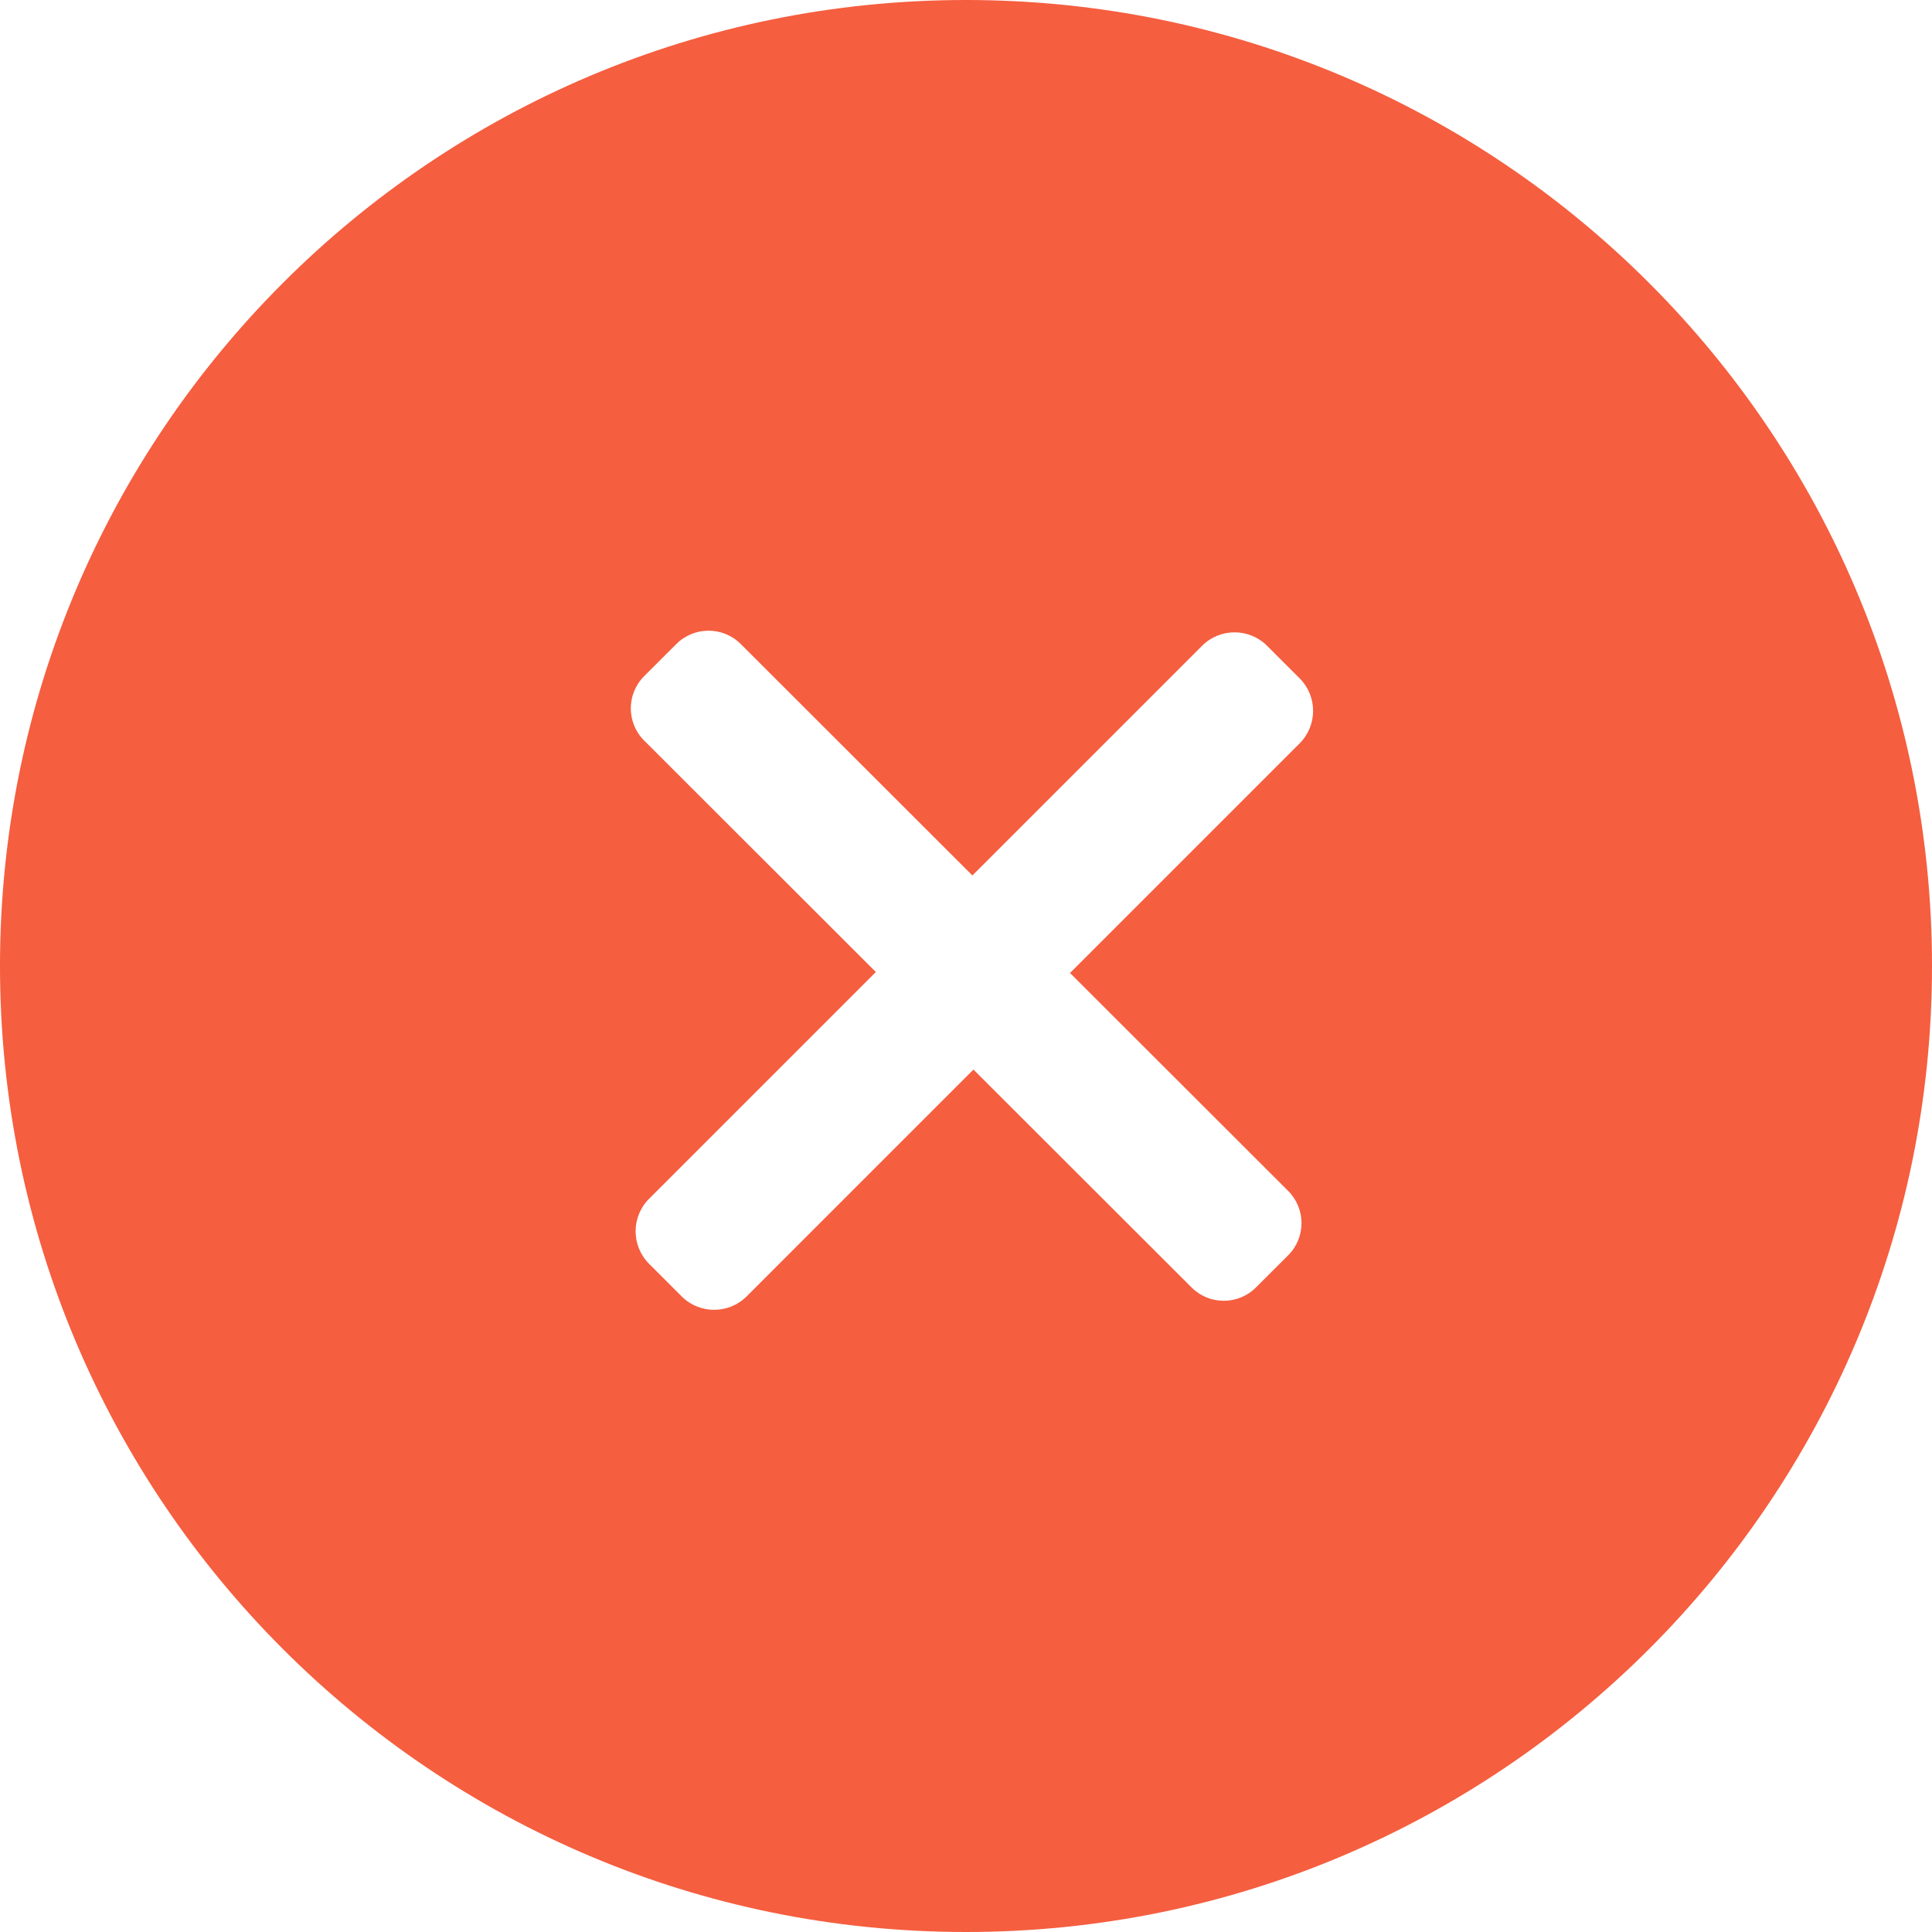 <svg 
 xmlns="http://www.w3.org/2000/svg"
 xmlns:xlink="http://www.w3.org/1999/xlink"
 width="98px" height="98px">
<path fill-rule="evenodd"  fill="rgb(245, 94, 63)"
 d="M49.000,98.000 C21.938,98.000 -0.000,76.062 -0.000,49.000 C-0.000,21.938 21.938,-0.000 49.000,-0.000 C76.062,-0.000 98.000,21.938 98.000,49.000 C98.000,76.062 76.062,98.000 49.000,98.000 ZM65.923,34.408 L64.273,32.758 C63.362,31.847 61.885,31.847 60.974,32.758 L49.324,44.408 L37.574,32.668 C36.672,31.766 35.209,31.766 34.307,32.668 L32.673,34.300 C31.772,35.201 31.772,36.662 32.673,37.563 L44.427,49.305 L32.925,60.807 C32.013,61.718 32.013,63.195 32.925,64.107 L34.575,65.757 C35.486,66.668 36.963,66.668 37.875,65.757 L49.378,54.253 L60.442,65.306 C61.343,66.207 62.806,66.207 63.708,65.306 L65.342,63.674 C66.244,62.773 66.244,61.311 65.342,60.410 L54.276,49.355 L65.923,37.708 C66.834,36.797 66.834,35.320 65.923,34.408 Z"/>
</svg>
